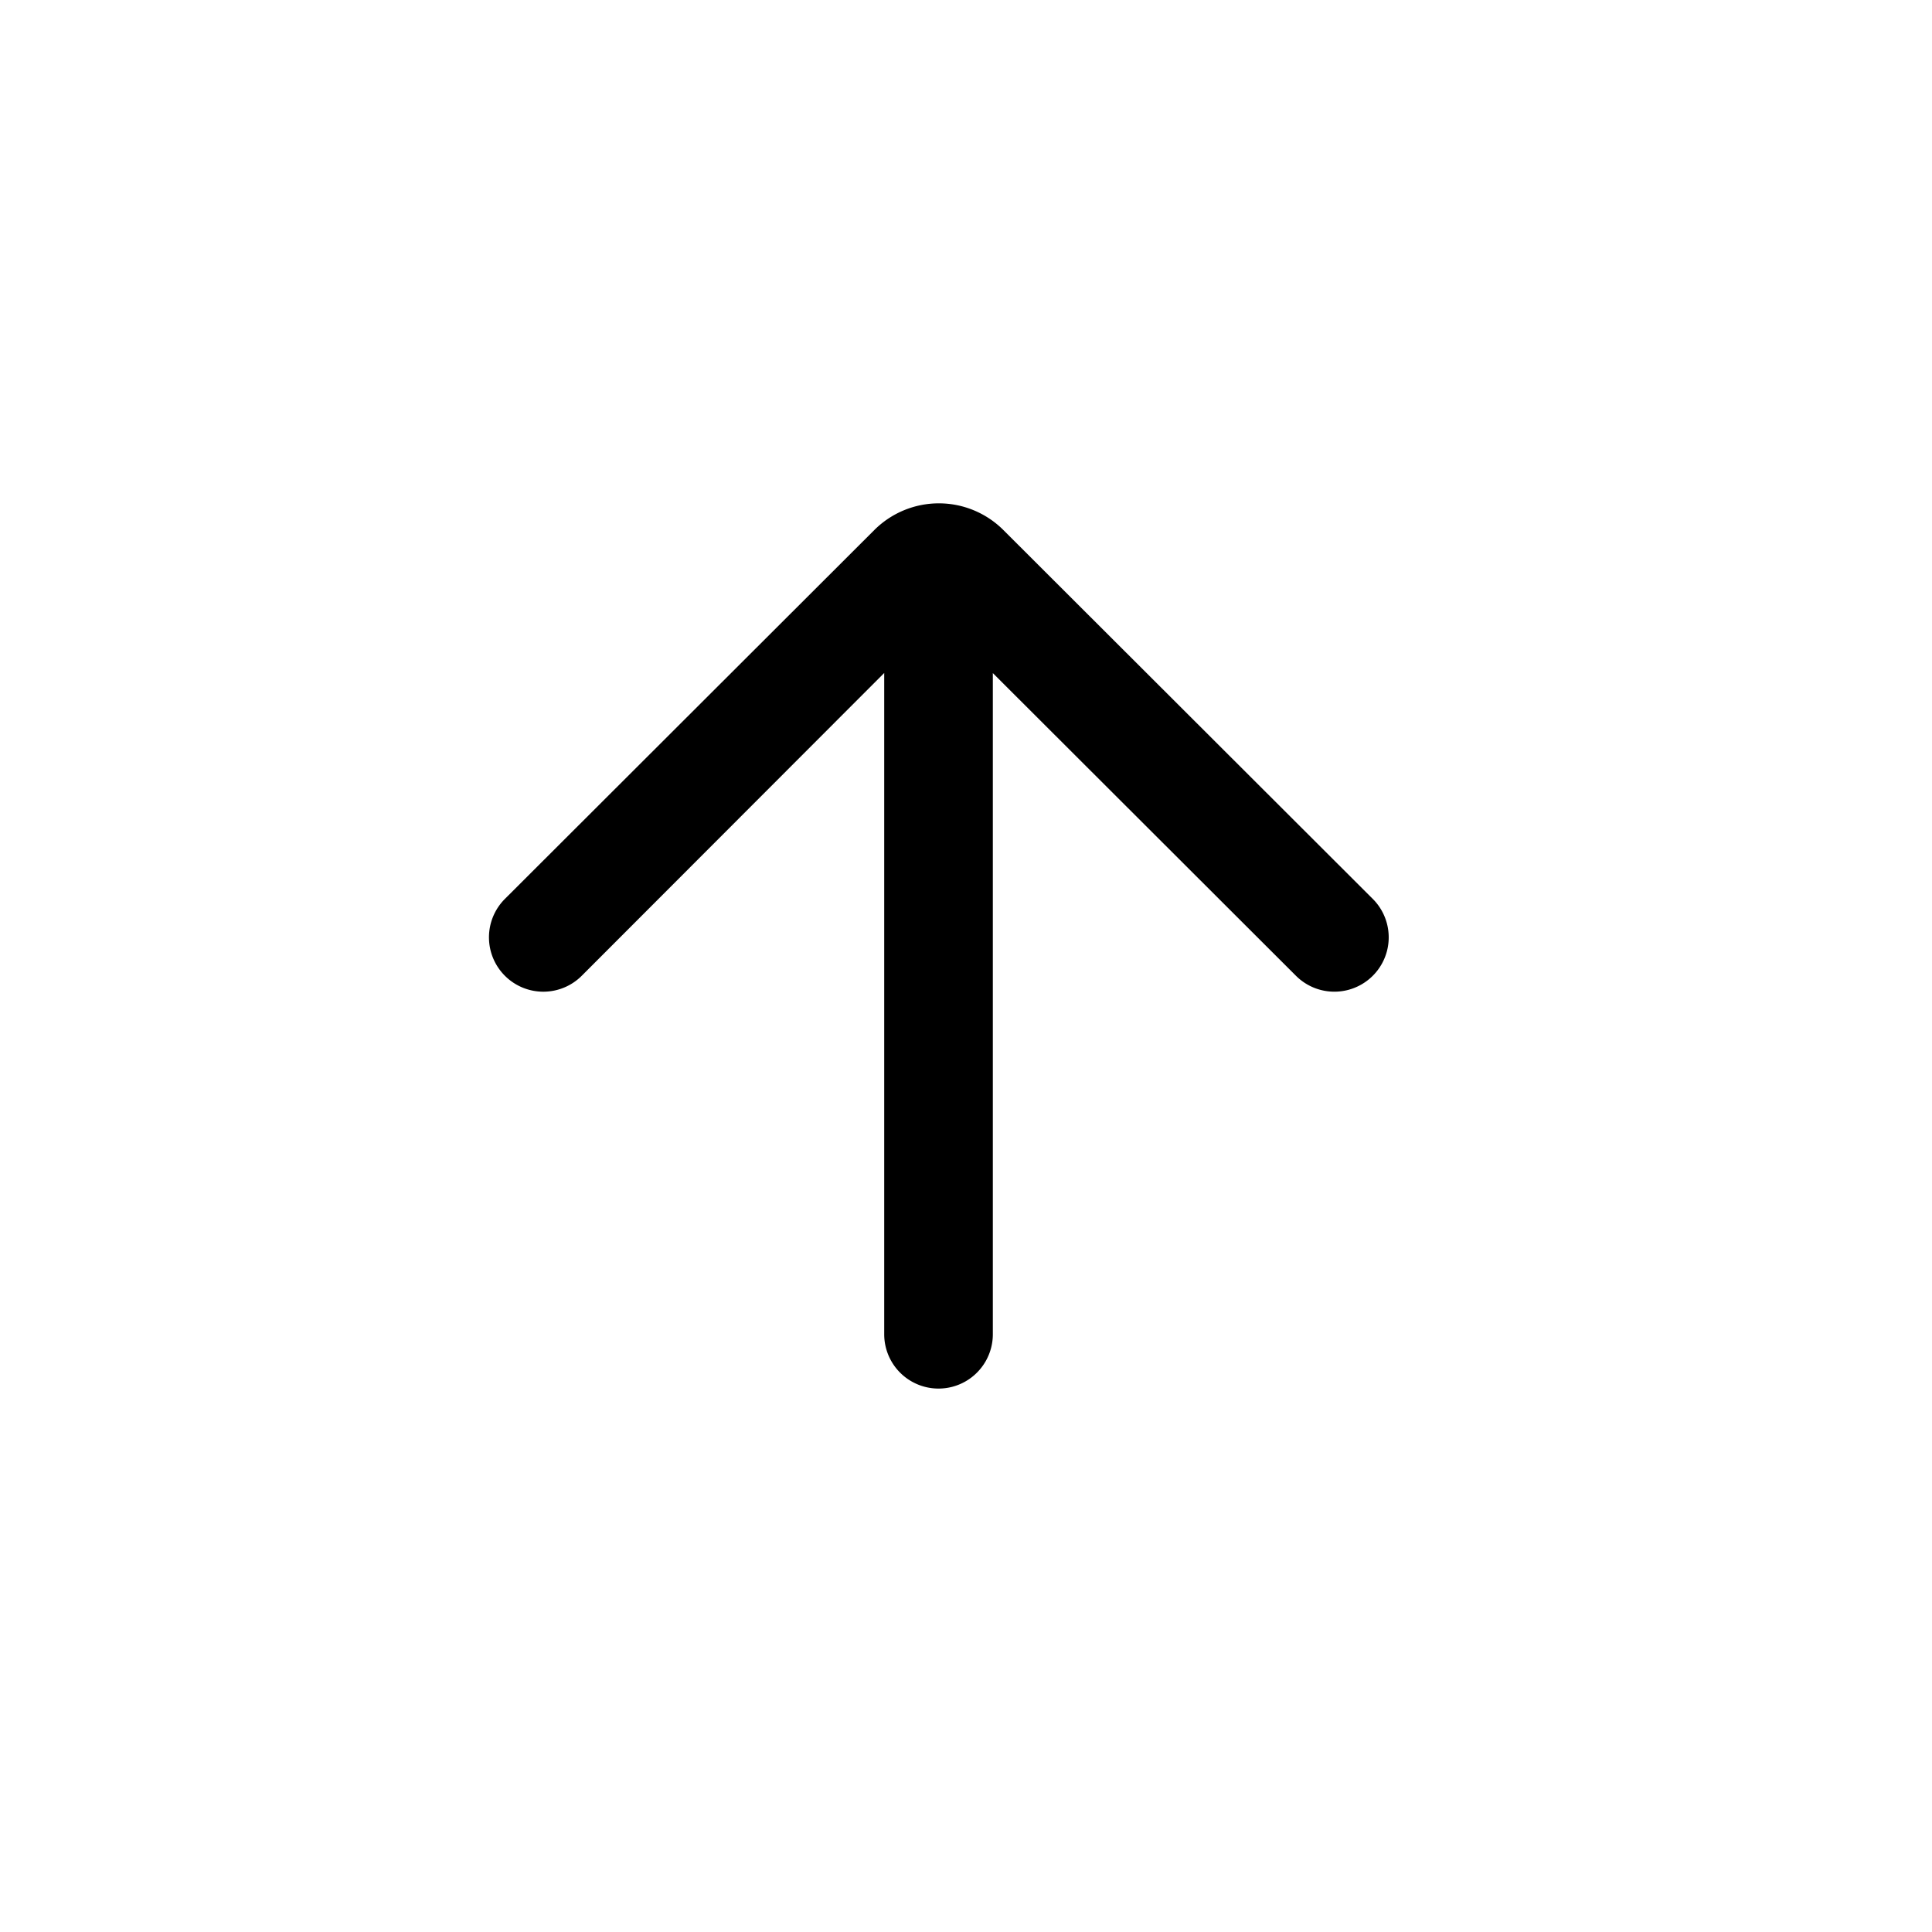 <svg xmlns="http://www.w3.org/2000/svg" width="18" height="18" viewBox="0 0 18 18">
  <g id="Group_14506" data-name="Group 14506" transform="translate(-323 20660)">
    <path id="shape" d="M8.234,3.846a.506.506,0,0,0-.716,0L4.7,6.667V.506a.506.506,0,1,0-1.012,0v6.16L.864,3.846a.506.506,0,1,0-.716.716L3.591,8a.851.851,0,0,0,1.2,0L8.234,4.562A.506.506,0,0,0,8.234,3.846Z" transform="translate(335.938 -20647.063) rotate(180)" fill="currentColor" opacity="1"/>
  </g>
</svg>
